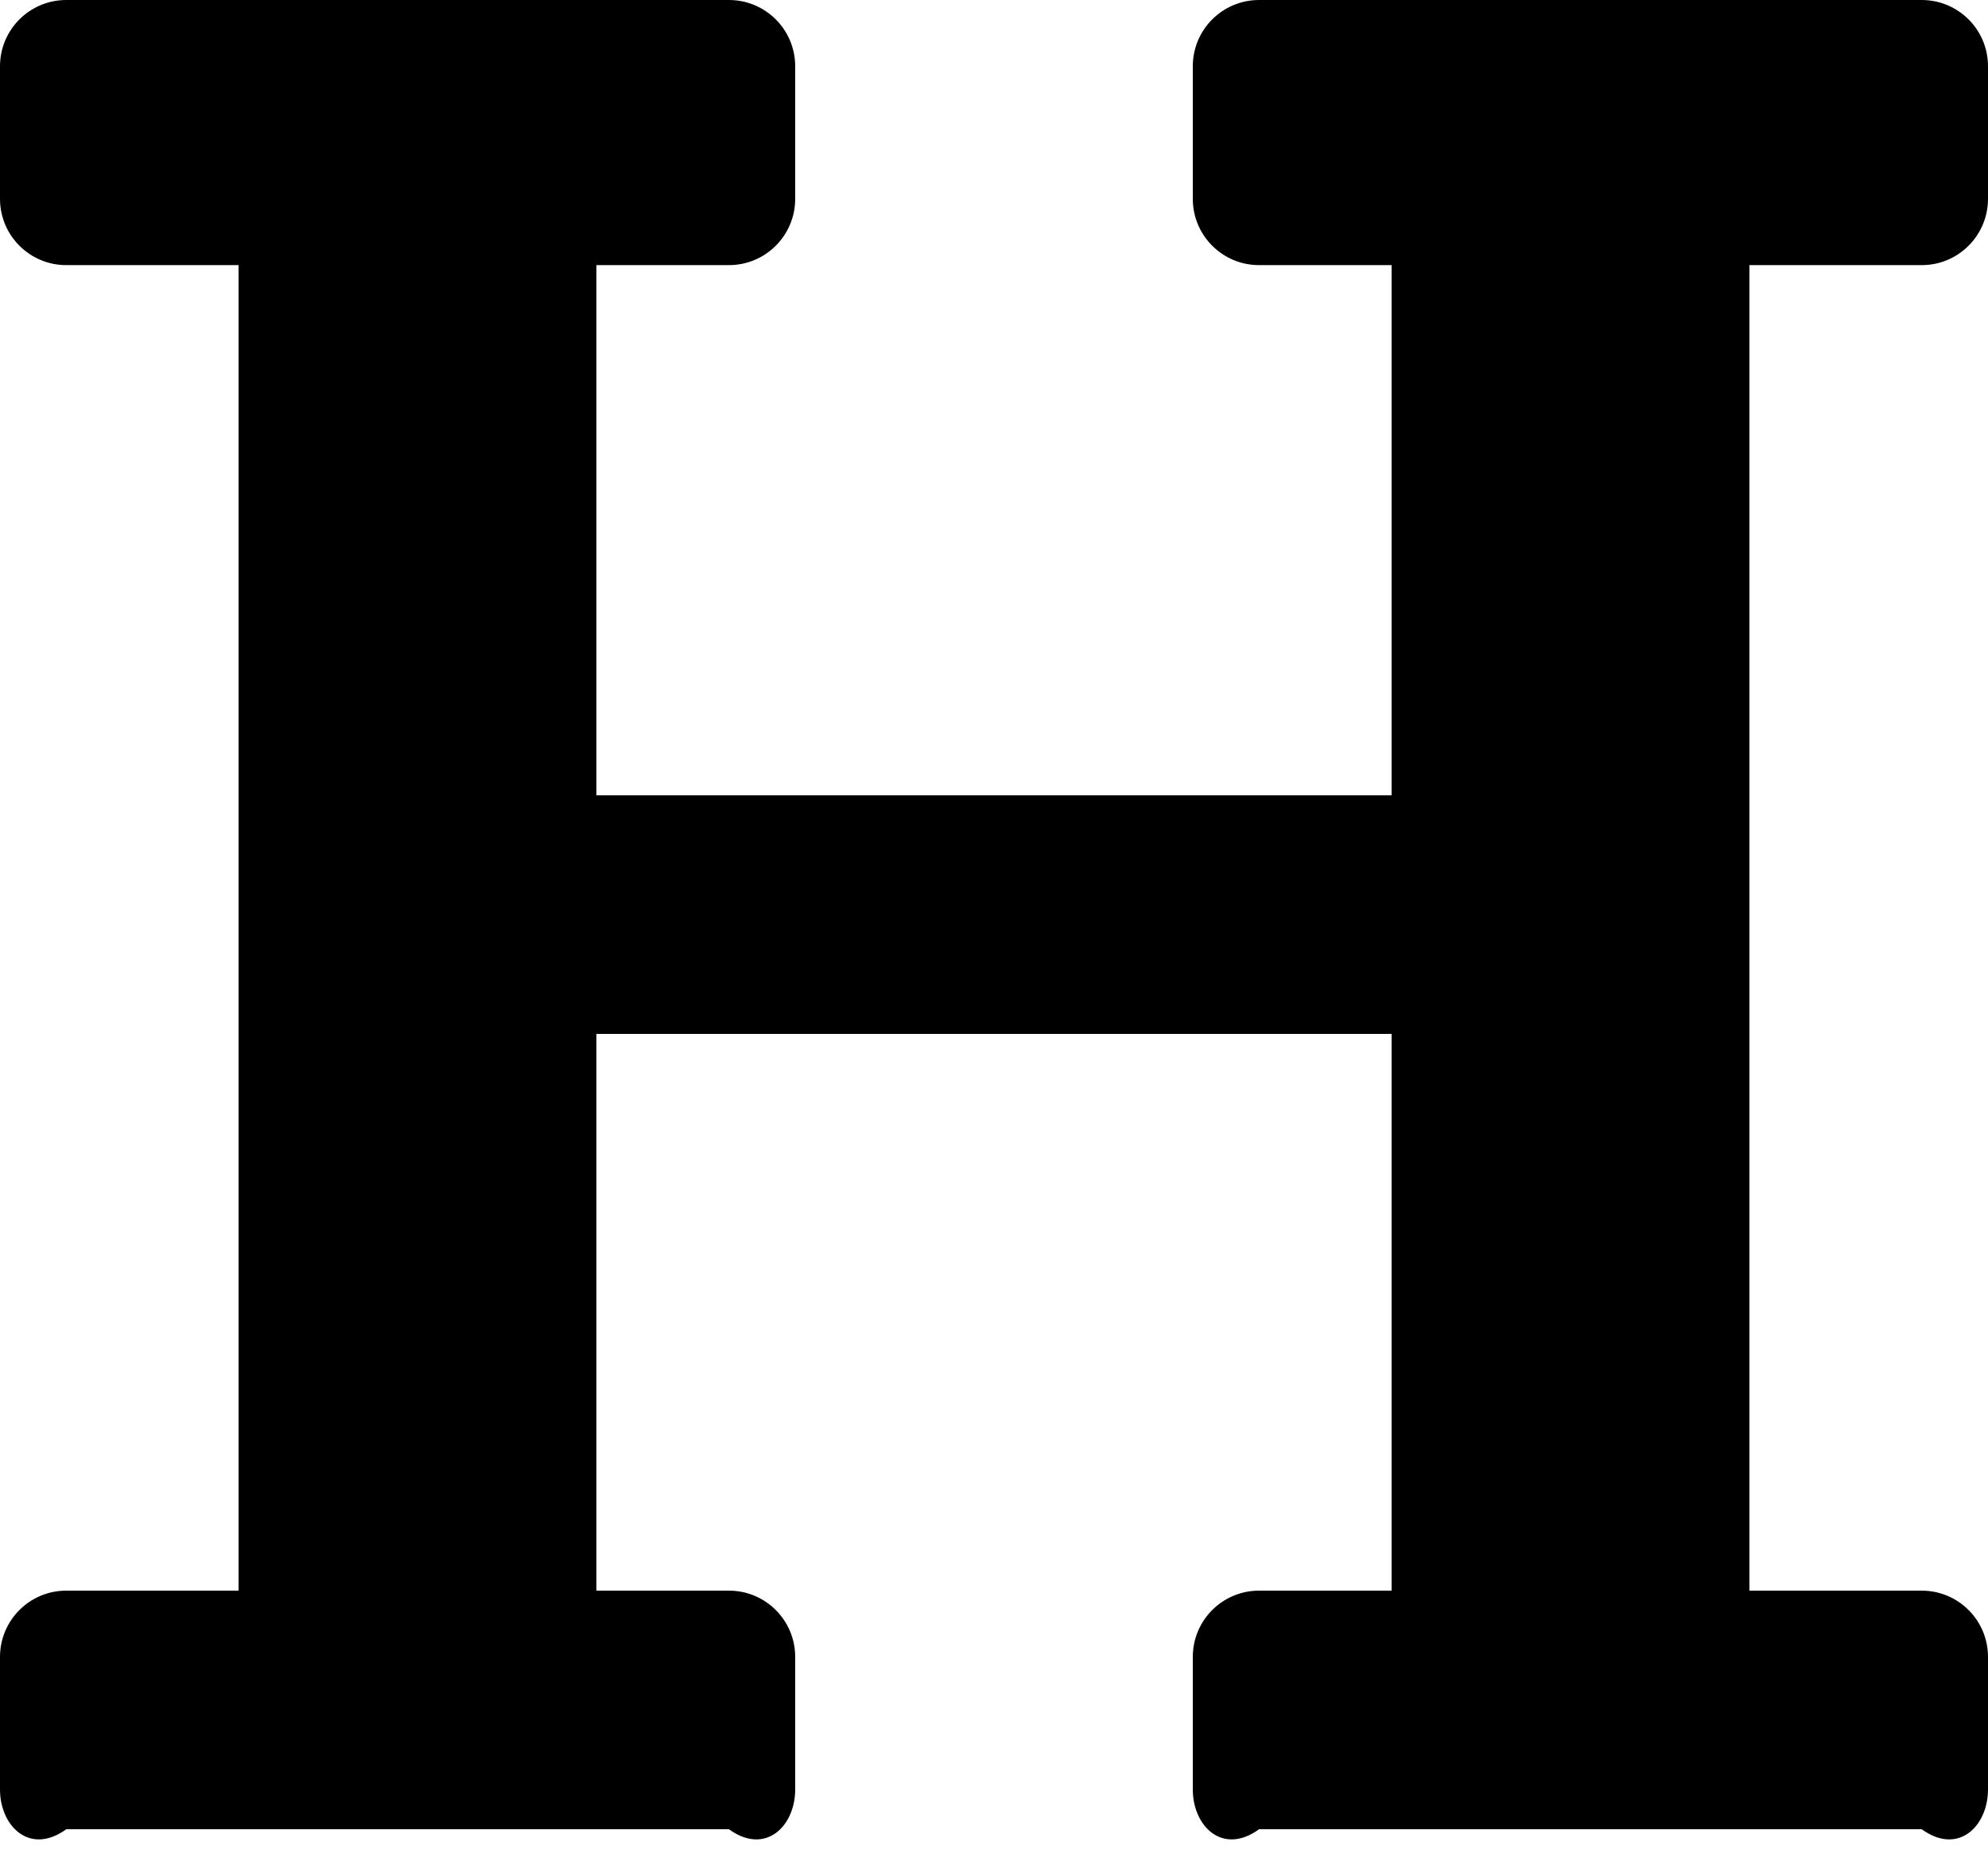 ﻿<?xml version="1.0" encoding="utf-8"?>
<svg version="1.1" xmlns:xlink="http://www.w3.org/1999/xlink" width="50px" height="47px" xmlns="http://www.w3.org/2000/svg">
  <defs>
    <pattern id="BGPattern" patternUnits="userSpaceOnUse" alignment="0 0" imageRepeat="None" />
    <mask fill="white" id="Clip1656">
      <path d="M 48.333 6.667  C 49.254 6.667  50 5.921  50 5  L 50 1.667  C 50 0.746  49.254 0  48.333 0  L 31.667 0  C 30.746 0  30 0.746  30 1.667  L 30 5  C 30 5.921  30.746 6.667  31.667 6.667  L 35 6.667  L 35 20  L 15 20  L 15 6.667  L 18.333 6.667  C 19.254 6.667  20 5.921  20 5  L 20 1.667  C 20 0.746  19.254 0  18.333 0  L 1.667 0  C 0.746 0  0 0.746  0 1.667  L 0 5  C 0 5.921  0.746 6.667  1.667 6.667  L 6 6.667  L 6 40  L 1.667 40  C 0.746 40  0 40.746  0 41.667  L 0 45  C 0 45.921  0.746 46.667  1.667 46  L 18.333 46  C 19.254 46.667  20 45.921  20 45  L 20 41.667  C 20 40.746  19.254 40  18.333 40  L 15 40  L 15 26  L 35 26  L 35 40  L 31.667 40  C 30.746 40  30 40.746  30 41.667  L 30 45  C 30 45.921  30.746 46.667  31.667 46  L 48.333 46  C 49.254 46.667  50 45.921  50 45  L 50 41.667  C 50 40.746  49.254 40  48.333 40  L 44 40  L 44 6.667  L 48.333 6.667  Z " fill-rule="evenodd" />
    </mask>
  </defs>
  <g>
    <path d="M 48.333 6.667  C 49.254 6.667  50 5.921  50 5  L 50 1.667  C 50 0.746  49.254 0  48.333 0  L 31.667 0  C 30.746 0  30 0.746  30 1.667  L 30 5  C 30 5.921  30.746 6.667  31.667 6.667  L 35 6.667  L 35 20  L 15 20  L 15 6.667  L 18.333 6.667  C 19.254 6.667  20 5.921  20 5  L 20 1.667  C 20 0.746  19.254 0  18.333 0  L 1.667 0  C 0.746 0  0 0.746  0 1.667  L 0 5  C 0 5.921  0.746 6.667  1.667 6.667  L 6 6.667  L 6 40  L 1.667 40  C 0.746 40  0 40.746  0 41.667  L 0 45  C 0 45.921  0.746 46.667  1.667 46  L 18.333 46  C 19.254 46.667  20 45.921  20 45  L 20 41.667  C 20 40.746  19.254 40  18.333 40  L 15 40  L 15 26  L 35 26  L 35 40  L 31.667 40  C 30.746 40  30 40.746  30 41.667  L 30 45  C 30 45.921  30.746 46.667  31.667 46  L 48.333 46  C 49.254 46.667  50 45.921  50 45  L 50 41.667  C 50 40.746  49.254 40  48.333 40  L 44 40  L 44 6.667  L 48.333 6.667  Z " fill-rule="nonzero" fill="rgba(0, 0, 0, 1)" stroke="none" class="fill" />
    <path d="M 48.333 6.667  C 49.254 6.667  50 5.921  50 5  L 50 1.667  C 50 0.746  49.254 0  48.333 0  L 31.667 0  C 30.746 0  30 0.746  30 1.667  L 30 5  C 30 5.921  30.746 6.667  31.667 6.667  L 35 6.667  L 35 20  L 15 20  L 15 6.667  L 18.333 6.667  C 19.254 6.667  20 5.921  20 5  L 20 1.667  C 20 0.746  19.254 0  18.333 0  L 1.667 0  C 0.746 0  0 0.746  0 1.667  L 0 5  C 0 5.921  0.746 6.667  1.667 6.667  L 6 6.667  L 6 40  L 1.667 40  C 0.746 40  0 40.746  0 41.667  L 0 45  C 0 45.921  0.746 46.667  1.667 46  L 18.333 46  C 19.254 46.667  20 45.921  20 45  L 20 41.667  C 20 40.746  19.254 40  18.333 40  L 15 40  L 15 26  L 35 26  L 35 40  L 31.667 40  C 30.746 40  30 40.746  30 41.667  L 30 45  C 30 45.921  30.746 46.667  31.667 46  L 48.333 46  C 49.254 46.667  50 45.921  50 45  L 50 41.667  C 50 40.746  49.254 40  48.333 40  L 44 40  L 44 6.667  L 48.333 6.667  Z " stroke-width="0" stroke-dasharray="0" stroke="rgba(255, 255, 255, 0)" fill="none" class="stroke" mask="url(#Clip1656)" />
  </g>
</svg>